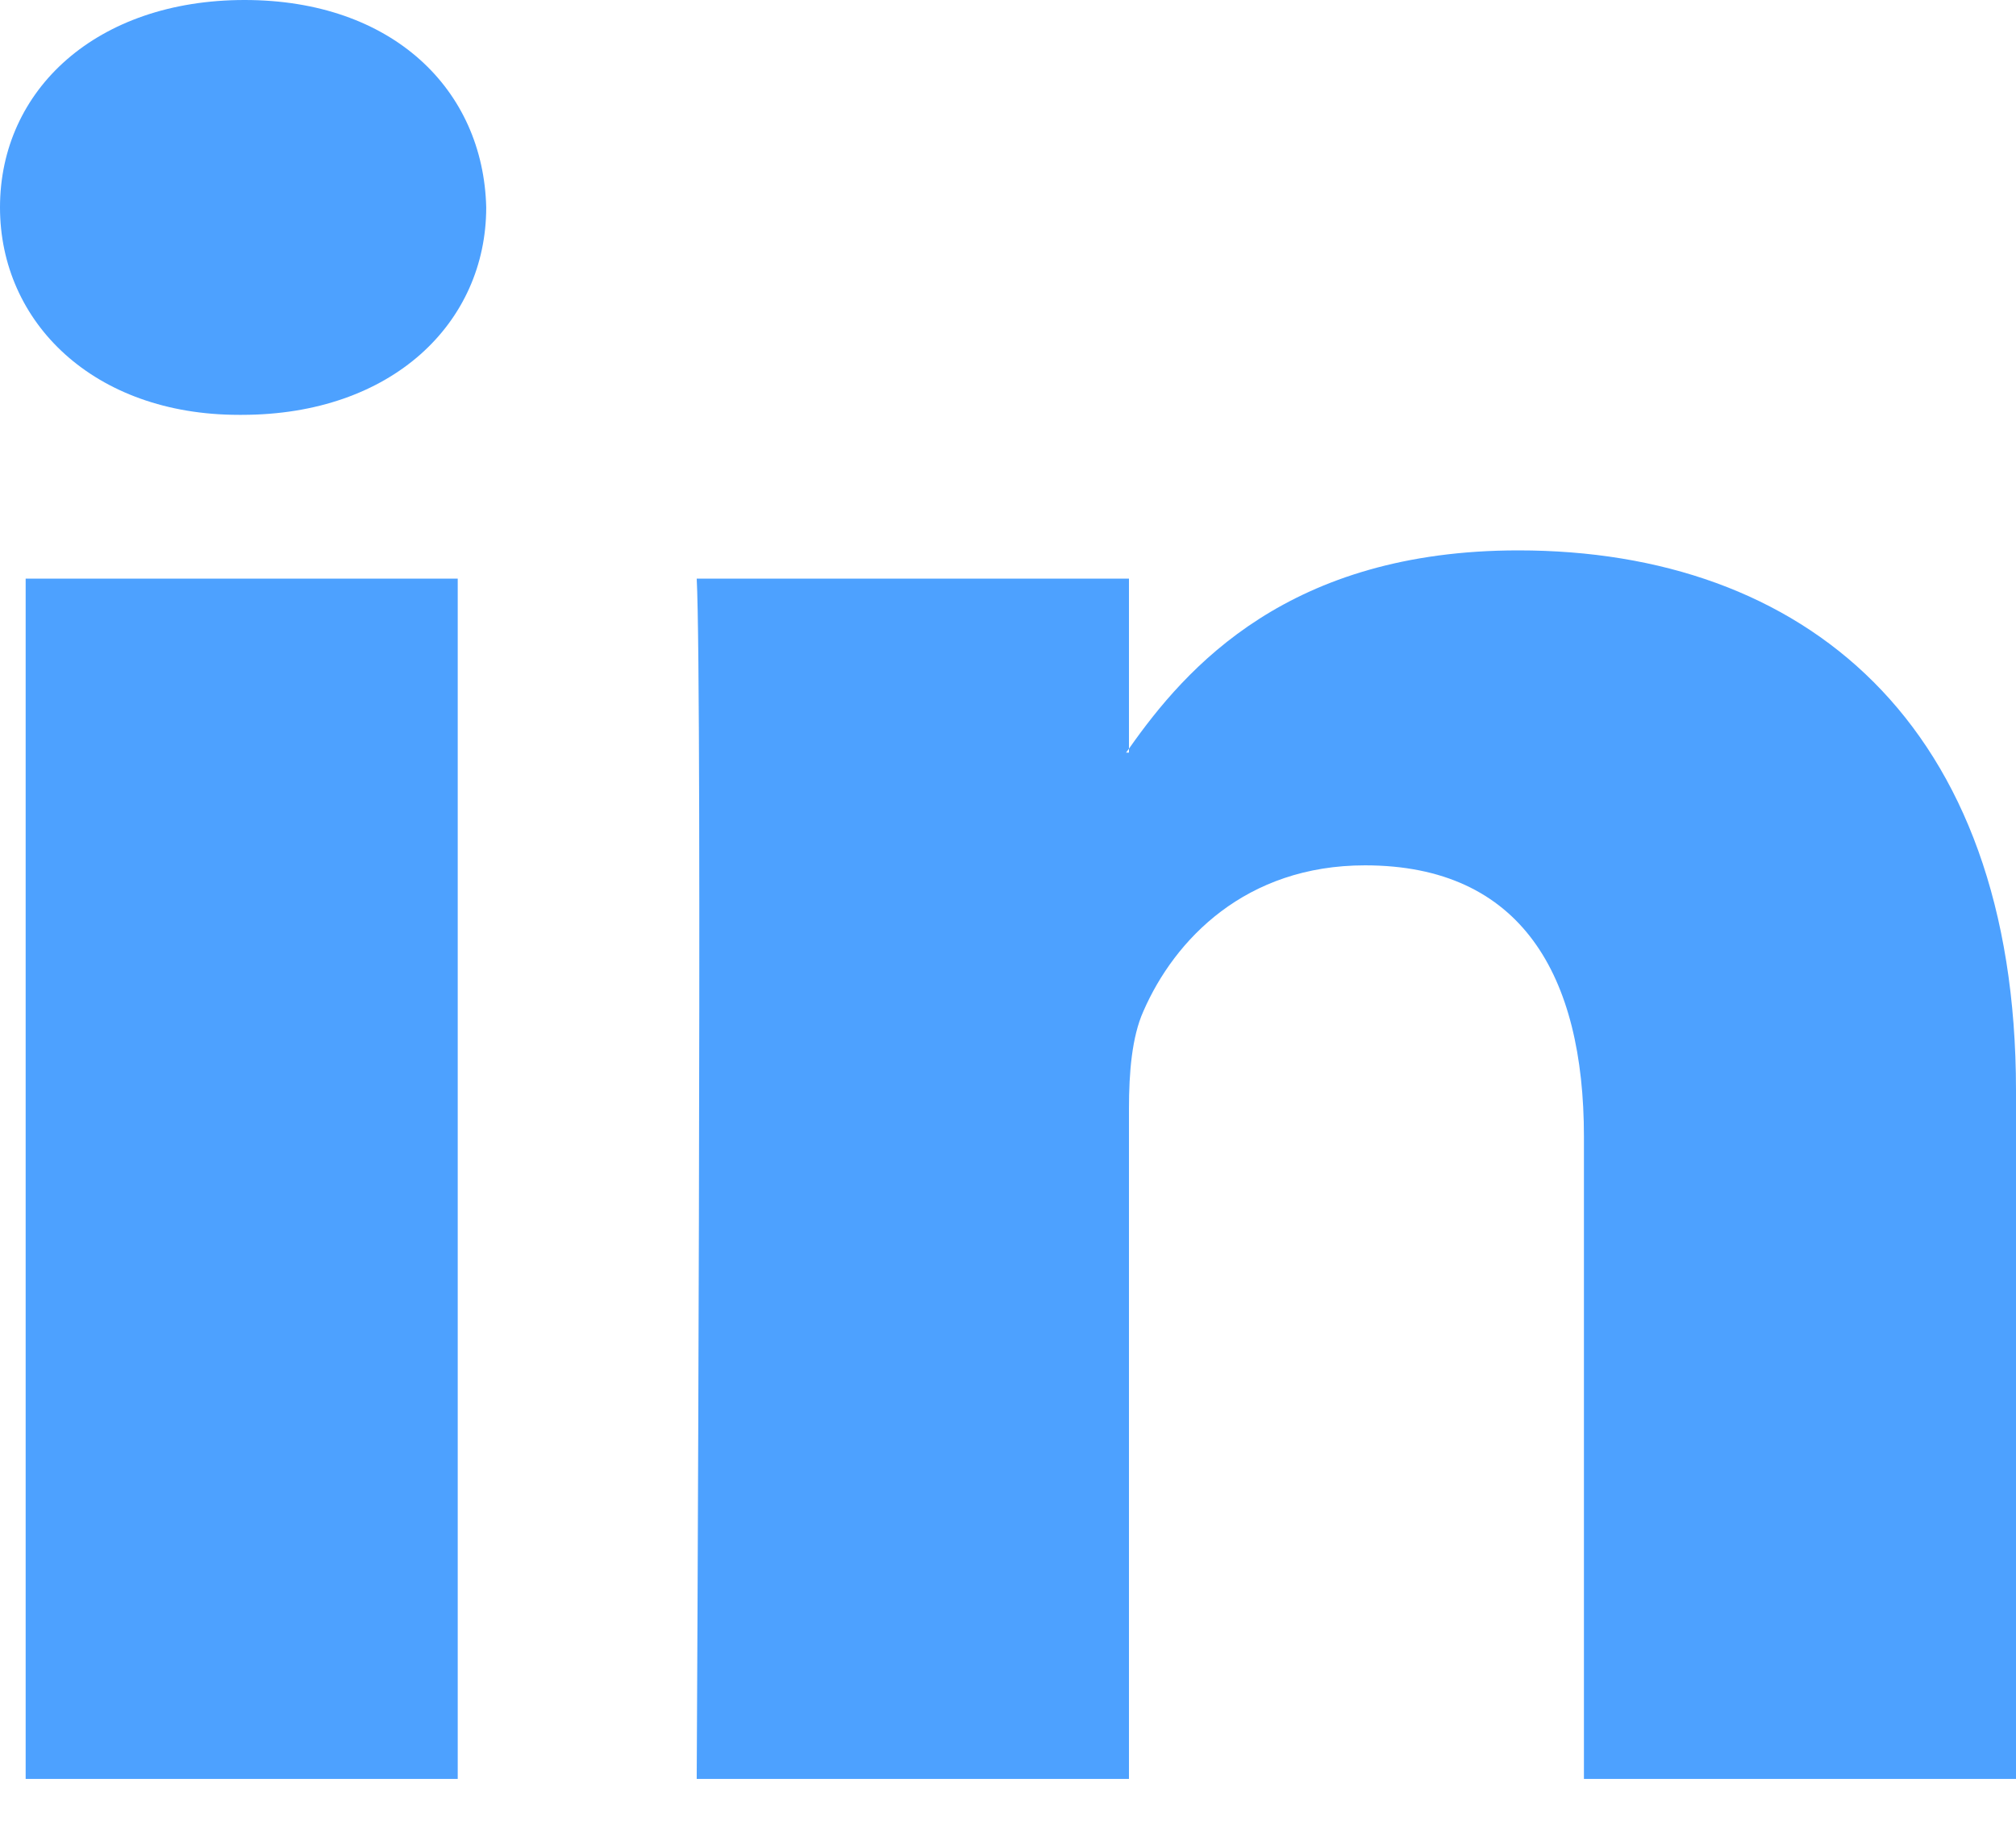 <?xml version="1.0" encoding="UTF-8"?>
<svg width="22px" height="20px" viewBox="0 0 22 20" version="1.1" xmlns="http://www.w3.org/2000/svg" xmlns:xlink="http://www.w3.org/1999/xlink">
    <!-- Generator: Sketch 48.1 (47250) - http://www.bohemiancoding.com/sketch -->
    <title>if_linkedin_115546</title>
    <desc>Created with Sketch.</desc>
    <defs></defs>
    <g id="Home-002j" stroke="none" stroke-width="1" fill="none" fill-rule="evenodd" transform="translate(-688, -7446)">
        <g id="footer" transform="translate(60, 7167)" fill="#4DA1FF" fill-rule="nonzero">
            <g id="if_linkedin_115546" transform="translate(628, 279)">
                <path d="M22,11.901 L22,19.412 L17.285,19.412 L17.285,12.404 C17.285,10.644 16.603,9.443 14.896,9.443 C13.593,9.443 12.818,10.252 12.477,11.036 C12.352,11.315 12.32,11.705 12.32,12.097 L12.32,19.412 L7.603,19.412 C7.603,19.412 7.667,7.544 7.603,6.314 L12.32,6.314 L12.32,8.17 C12.31,8.184 12.298,8.199 12.288,8.213 L12.32,8.213 L12.32,8.17 C12.946,7.279 14.065,6.006 16.57,6.006 C19.673,6.006 22,7.878 22,11.901 Z M2.669,0 C1.056,0 0,0.977 0,2.263 C0,3.52 1.025,4.527 2.607,4.527 L2.638,4.527 C4.283,4.527 5.306,3.52 5.306,2.263 C5.275,0.977 4.283,0 2.669,0 Z M0.28,19.412 L4.995,19.412 L4.995,6.314 L0.28,6.314 L0.28,19.412 Z" id="Shape"></path>
            </g>
        </g>
    </g>
</svg>